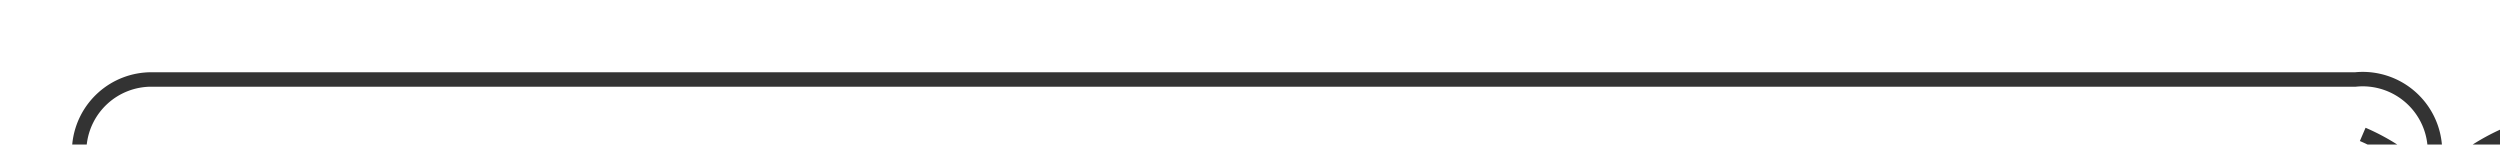 ﻿<?xml version="1.0" encoding="utf-8"?>
<svg version="1.1" xmlns:xlink="http://www.w3.org/1999/xlink" width="173px" height="10px" preserveAspectRatio="xMinYMid meet" viewBox="747 4536  173 8" xmlns="http://www.w3.org/2000/svg">
  <path d="M 595.5 4851  L 595.5 4823  A 5 5 0 0 1 600.5 4818.5 L 747 4818.5  A 5 5 0 0 0 752.5 4813.5 L 752.5 4545  A 5 5 0 0 1 757.5 4540.5 L 910 4540.5  A 5 5 0 0 1 915.5 4545.5 L 915.5 4550  " stroke-width="1" stroke="#333333" fill="none" />
  <path d="M 920.303 4543.841  A 15.24 15.24 0 0 0 917.733 4545.252 A 5.67 5.67 0 0 0 915.5 4547.667 A 5.67 5.67 0 0 0 913.267 4545.252 A 15.24 15.24 0 0 0 910.697 4543.841 L 910.303 4544.759  A 14.24 14.24 0 0 1 912.733 4546.098 A 4.67 4.67 0 0 1 915.007 4549.382 A 0.5 0.5 0 0 0 915.5 4549.8 A 0.5 0.5 0 0 0 915.993 4549.382 A 4.67 4.67 0 0 1 918.267 4546.098 A 14.24 14.24 0 0 1 920.697 4544.759 L 920.303 4543.841  Z " fill-rule="nonzero" fill="#333333" stroke="none" />
</svg>